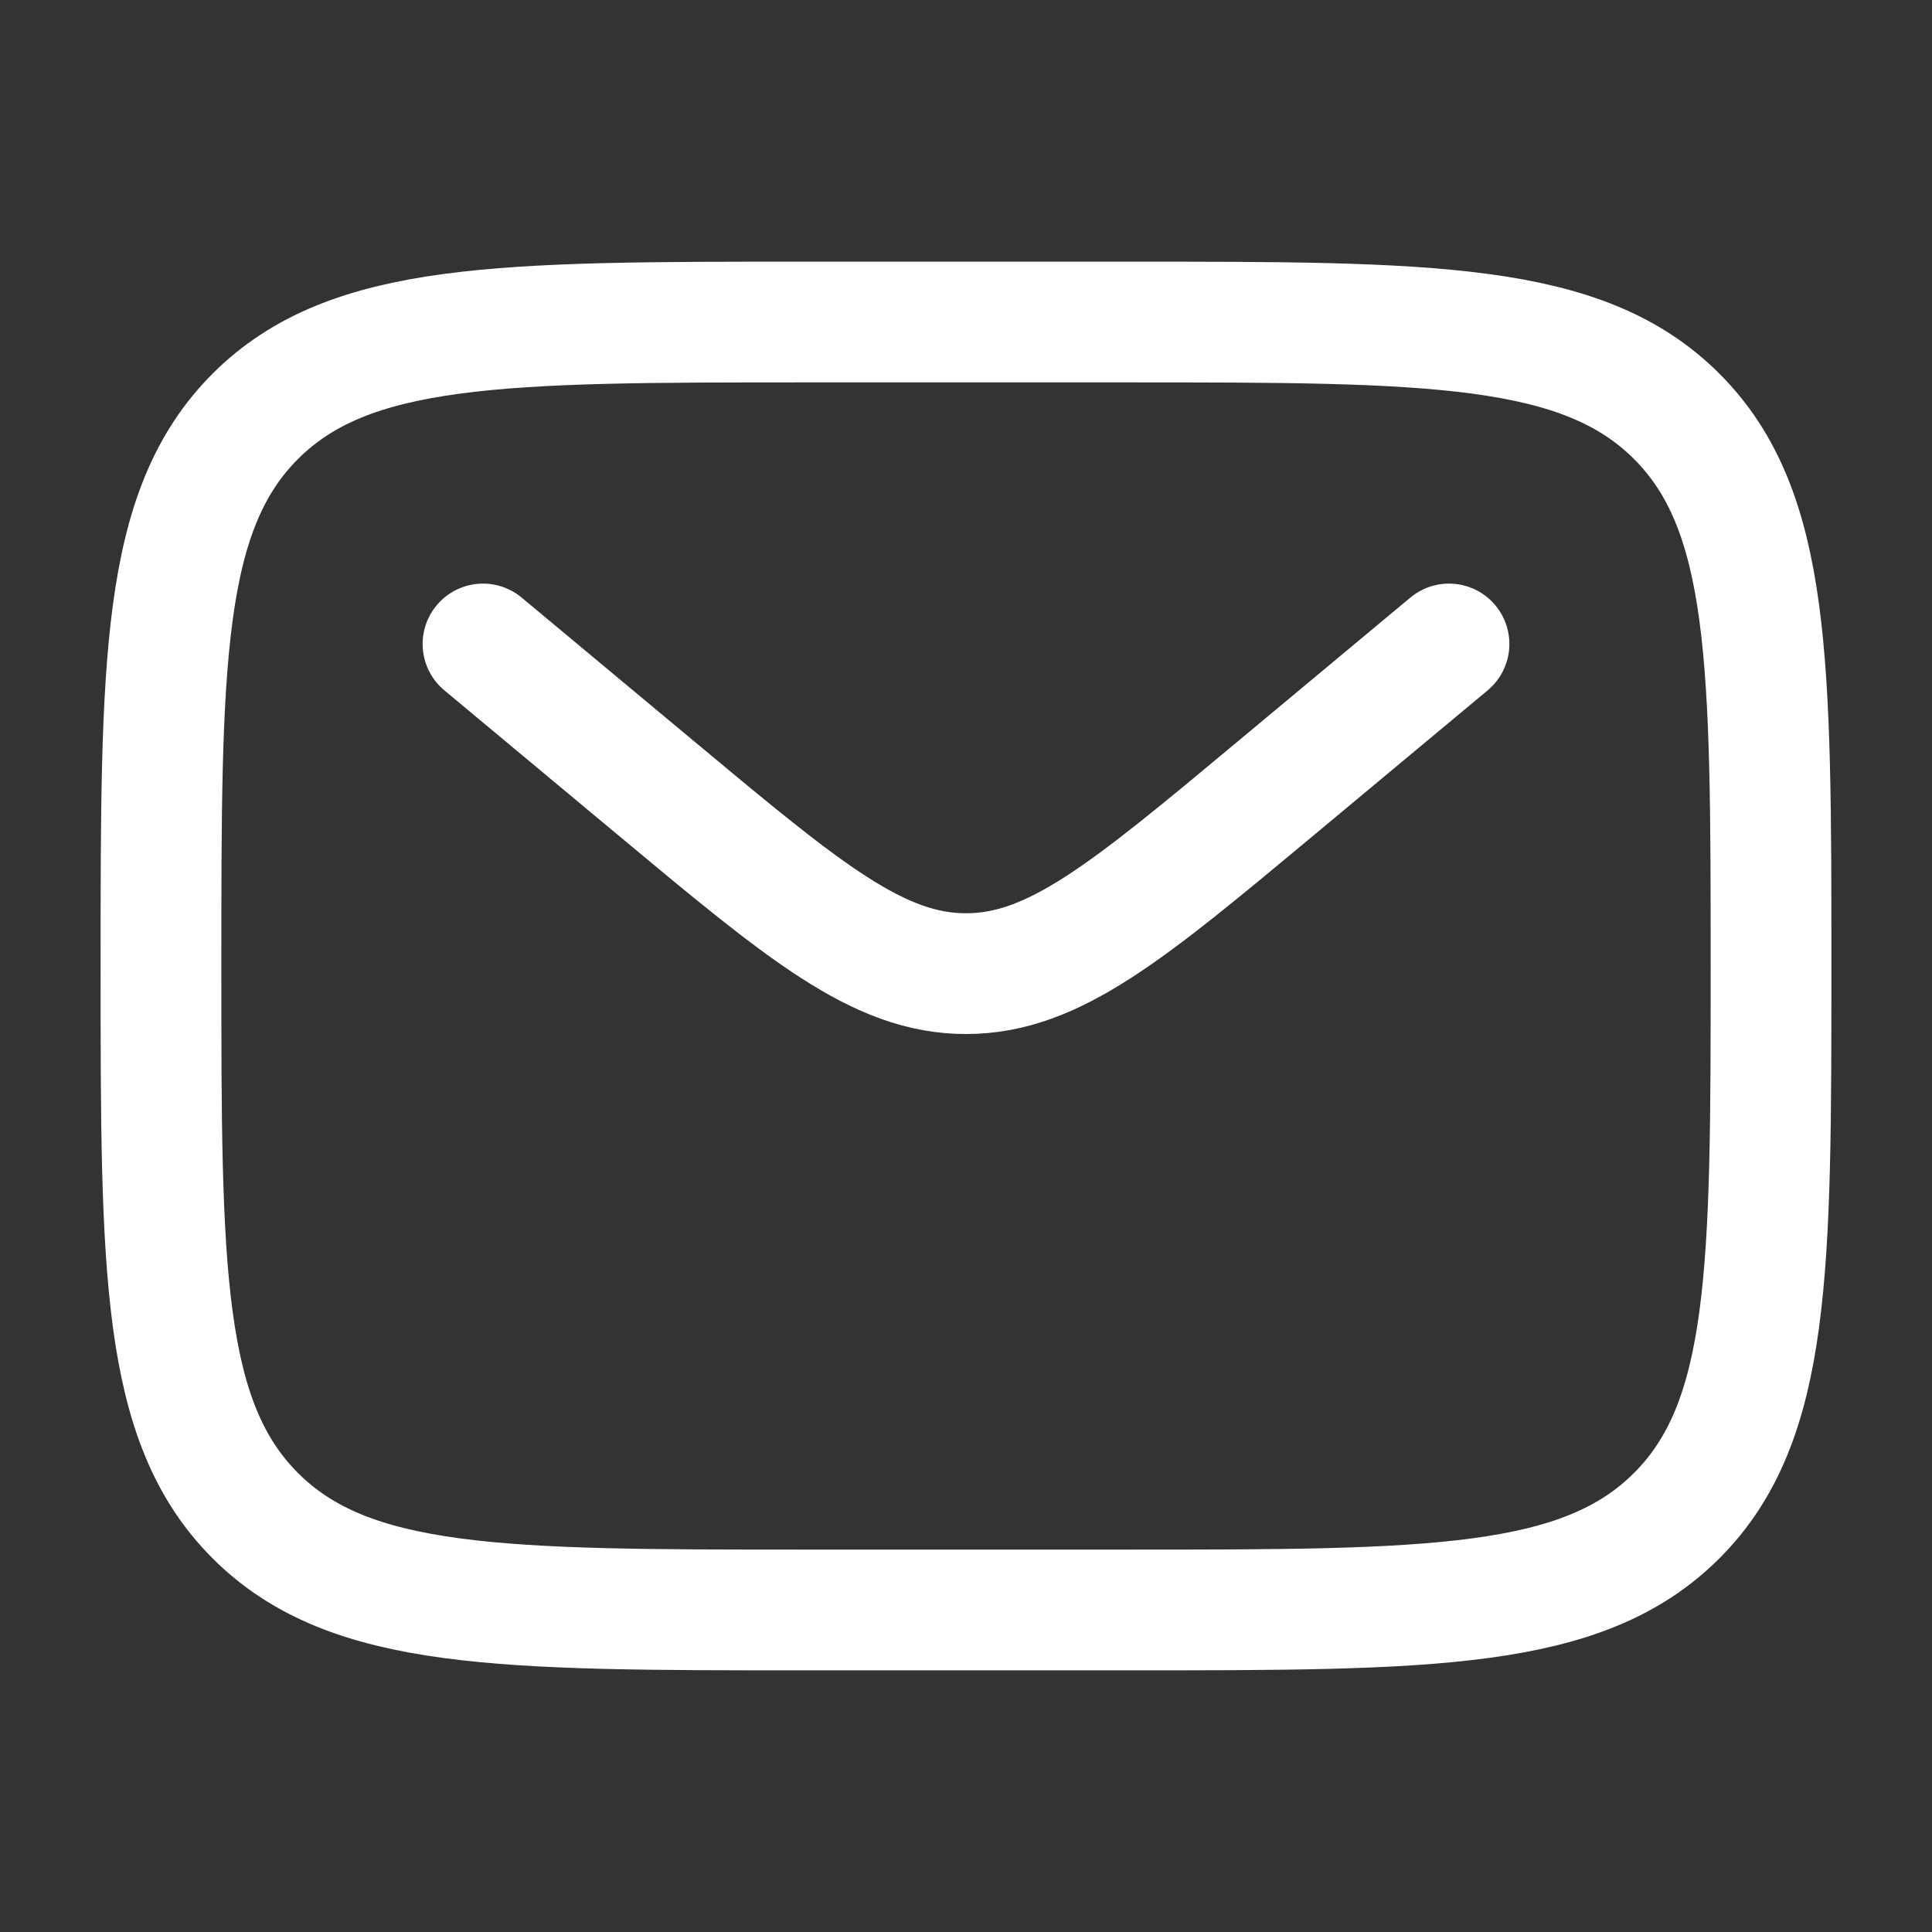<svg width="22" height="22" viewBox="0 0 22 22" fill="none" xmlns="http://www.w3.org/2000/svg">
<rect x="0" y="0" width="22" height="22" fill="#333333" stroke="none"/>
<path d="M1.833 11C1.833 7.543 1.833 5.815 2.907 4.741C3.981 3.667 5.71 3.667 9.167 3.667H12.834C16.291 3.667 18.019 3.667 19.093 4.741C20.167 5.815 20.167 7.543 20.167 11C20.167 14.457 20.167 16.186 19.093 17.259C18.019 18.333 16.291 18.333 12.834 18.333H9.167C5.71 18.333 3.981 18.333 2.907 17.259C1.833 16.186 1.833 14.457 1.833 11Z" stroke="white" stroke-width="1.375"/>
<path d="M5.5 7.333L7.479 8.982C9.163 10.386 10.004 11.087 11 11.087C11.996 11.087 12.837 10.386 14.521 8.982L16.5 7.333" stroke="white" stroke-width="1.375" stroke-linecap="round"/>
</svg>
